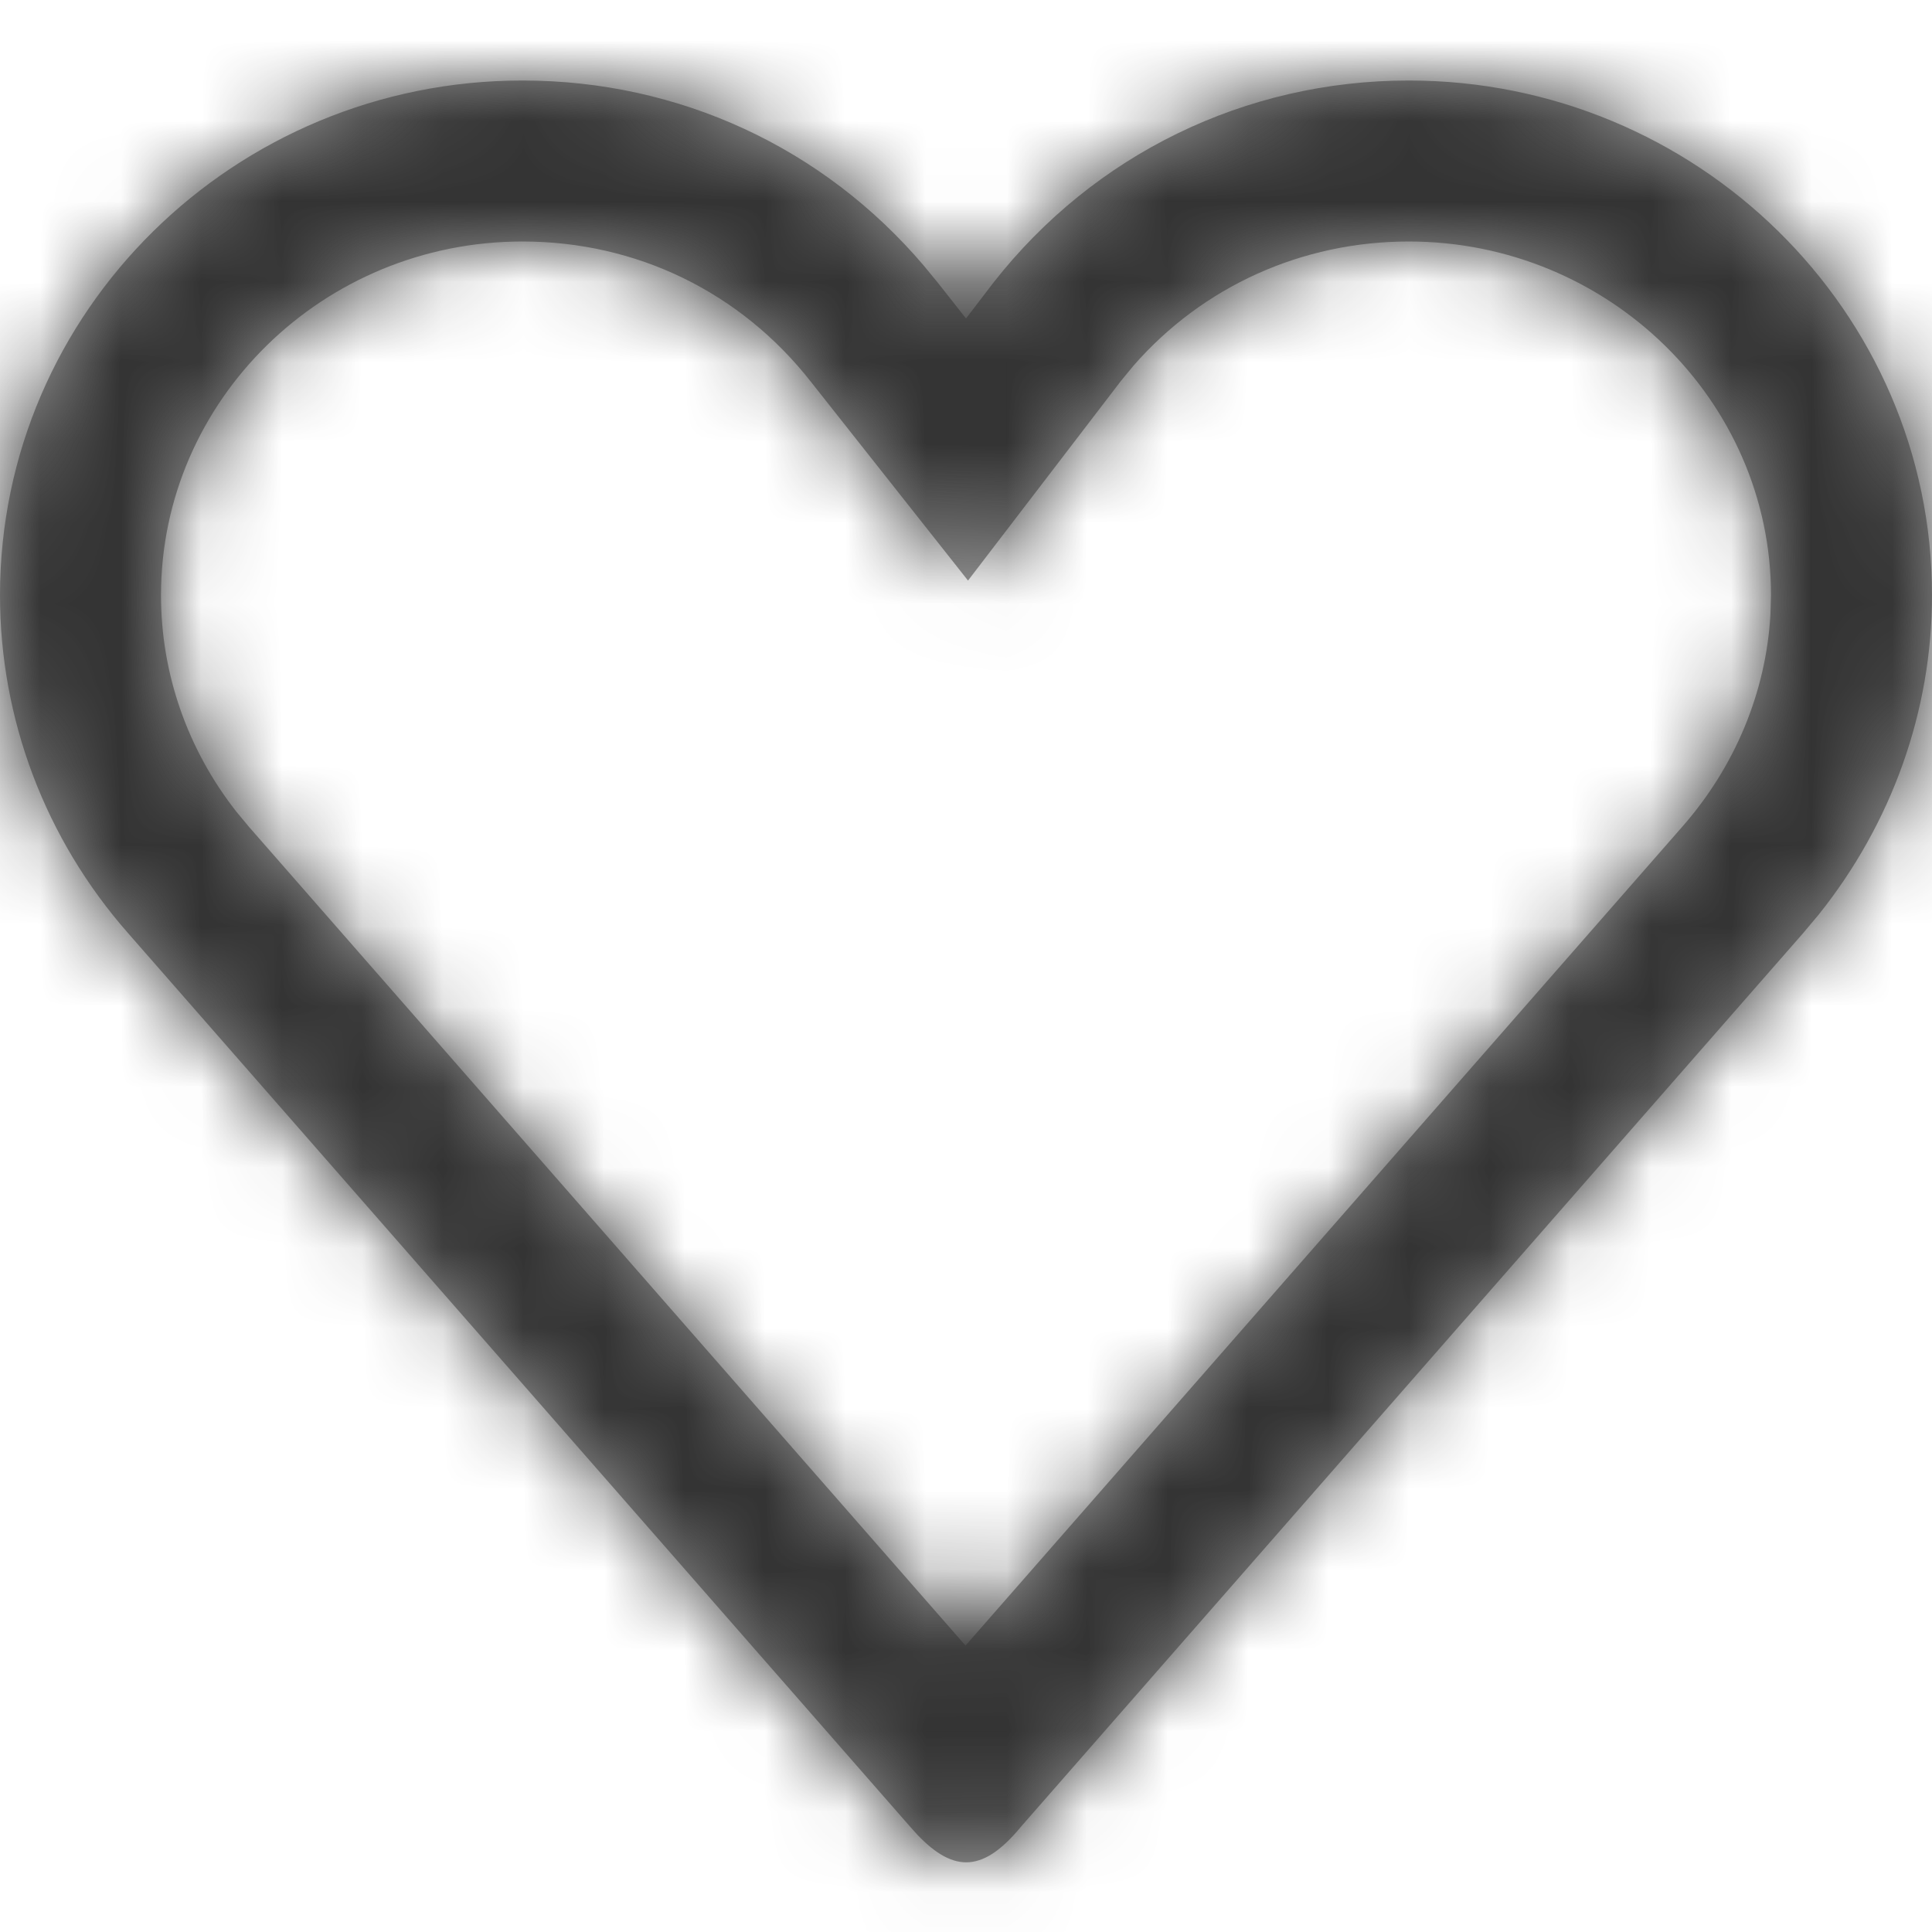 <?xml version="1.0" encoding="UTF-8"?>
<svg width="24px" height="24px" viewBox="0 0 24 24" version="1.1" xmlns="http://www.w3.org/2000/svg" xmlns:xlink="http://www.w3.org/1999/xlink">
    <title>Icons/24px/Digital/Favorite/Off</title>
    <defs>
        <path d="M17.5,0 C21.079,0 24,2.867 24,6.394 C24,7.835 23.499,9.232 22.588,10.367 L22.4,10.591 L12.69,21.684 C12.228,22.247 11.862,22.282 11.394,21.79 L11.299,21.684 L1.59,10.591 C0.559,9.418 0,7.931 0,6.394 C0,2.867 2.91,0 6.49,0 C8.437,0 10.23,0.835 11.475,2.299 L11.65,2.512 L12,2.956 L12.34,2.512 C13.59,0.916 15.47,0 17.5,0 Z M17.5,2 C16.169,2 14.939,2.561 14.083,3.54 L13.927,3.729 L12.025,6.212 L10.075,3.745 C9.202,2.63 7.91,2 6.49,2 C4.008,2 2,3.978 2,6.394 C2,7.367 2.328,8.309 2.937,9.084 L3.095,9.274 L11.994,19.442 L20.897,9.271 C21.556,8.521 21.938,7.595 21.993,6.634 L22,6.394 C22,3.981 19.984,2 17.5,2 Z" id="path-1"></path>
    </defs>
    <g id="Icons/24px/Digital/Favorite/Off" stroke="none" stroke-width="1" fill="none" fill-rule="evenodd">
        <g id="Icon" transform="translate(0, 1)">
            <mask id="mask-2" fill="white">
                <use xlink:href="#path-1"></use>
            </mask>
            <use id="Mask" fill="#979797" fill-rule="nonzero" xlink:href="#path-1"></use>
            <g id="Group" mask="url(#mask-2)">
                <g transform="translate(0, -1)" id="Color/Grayscale/80%">
                    <rect id="Rectangle" fill="#333333" x="0" y="0" width="24" height="24"></rect>
                </g>
            </g>
        </g>
    </g>
</svg>